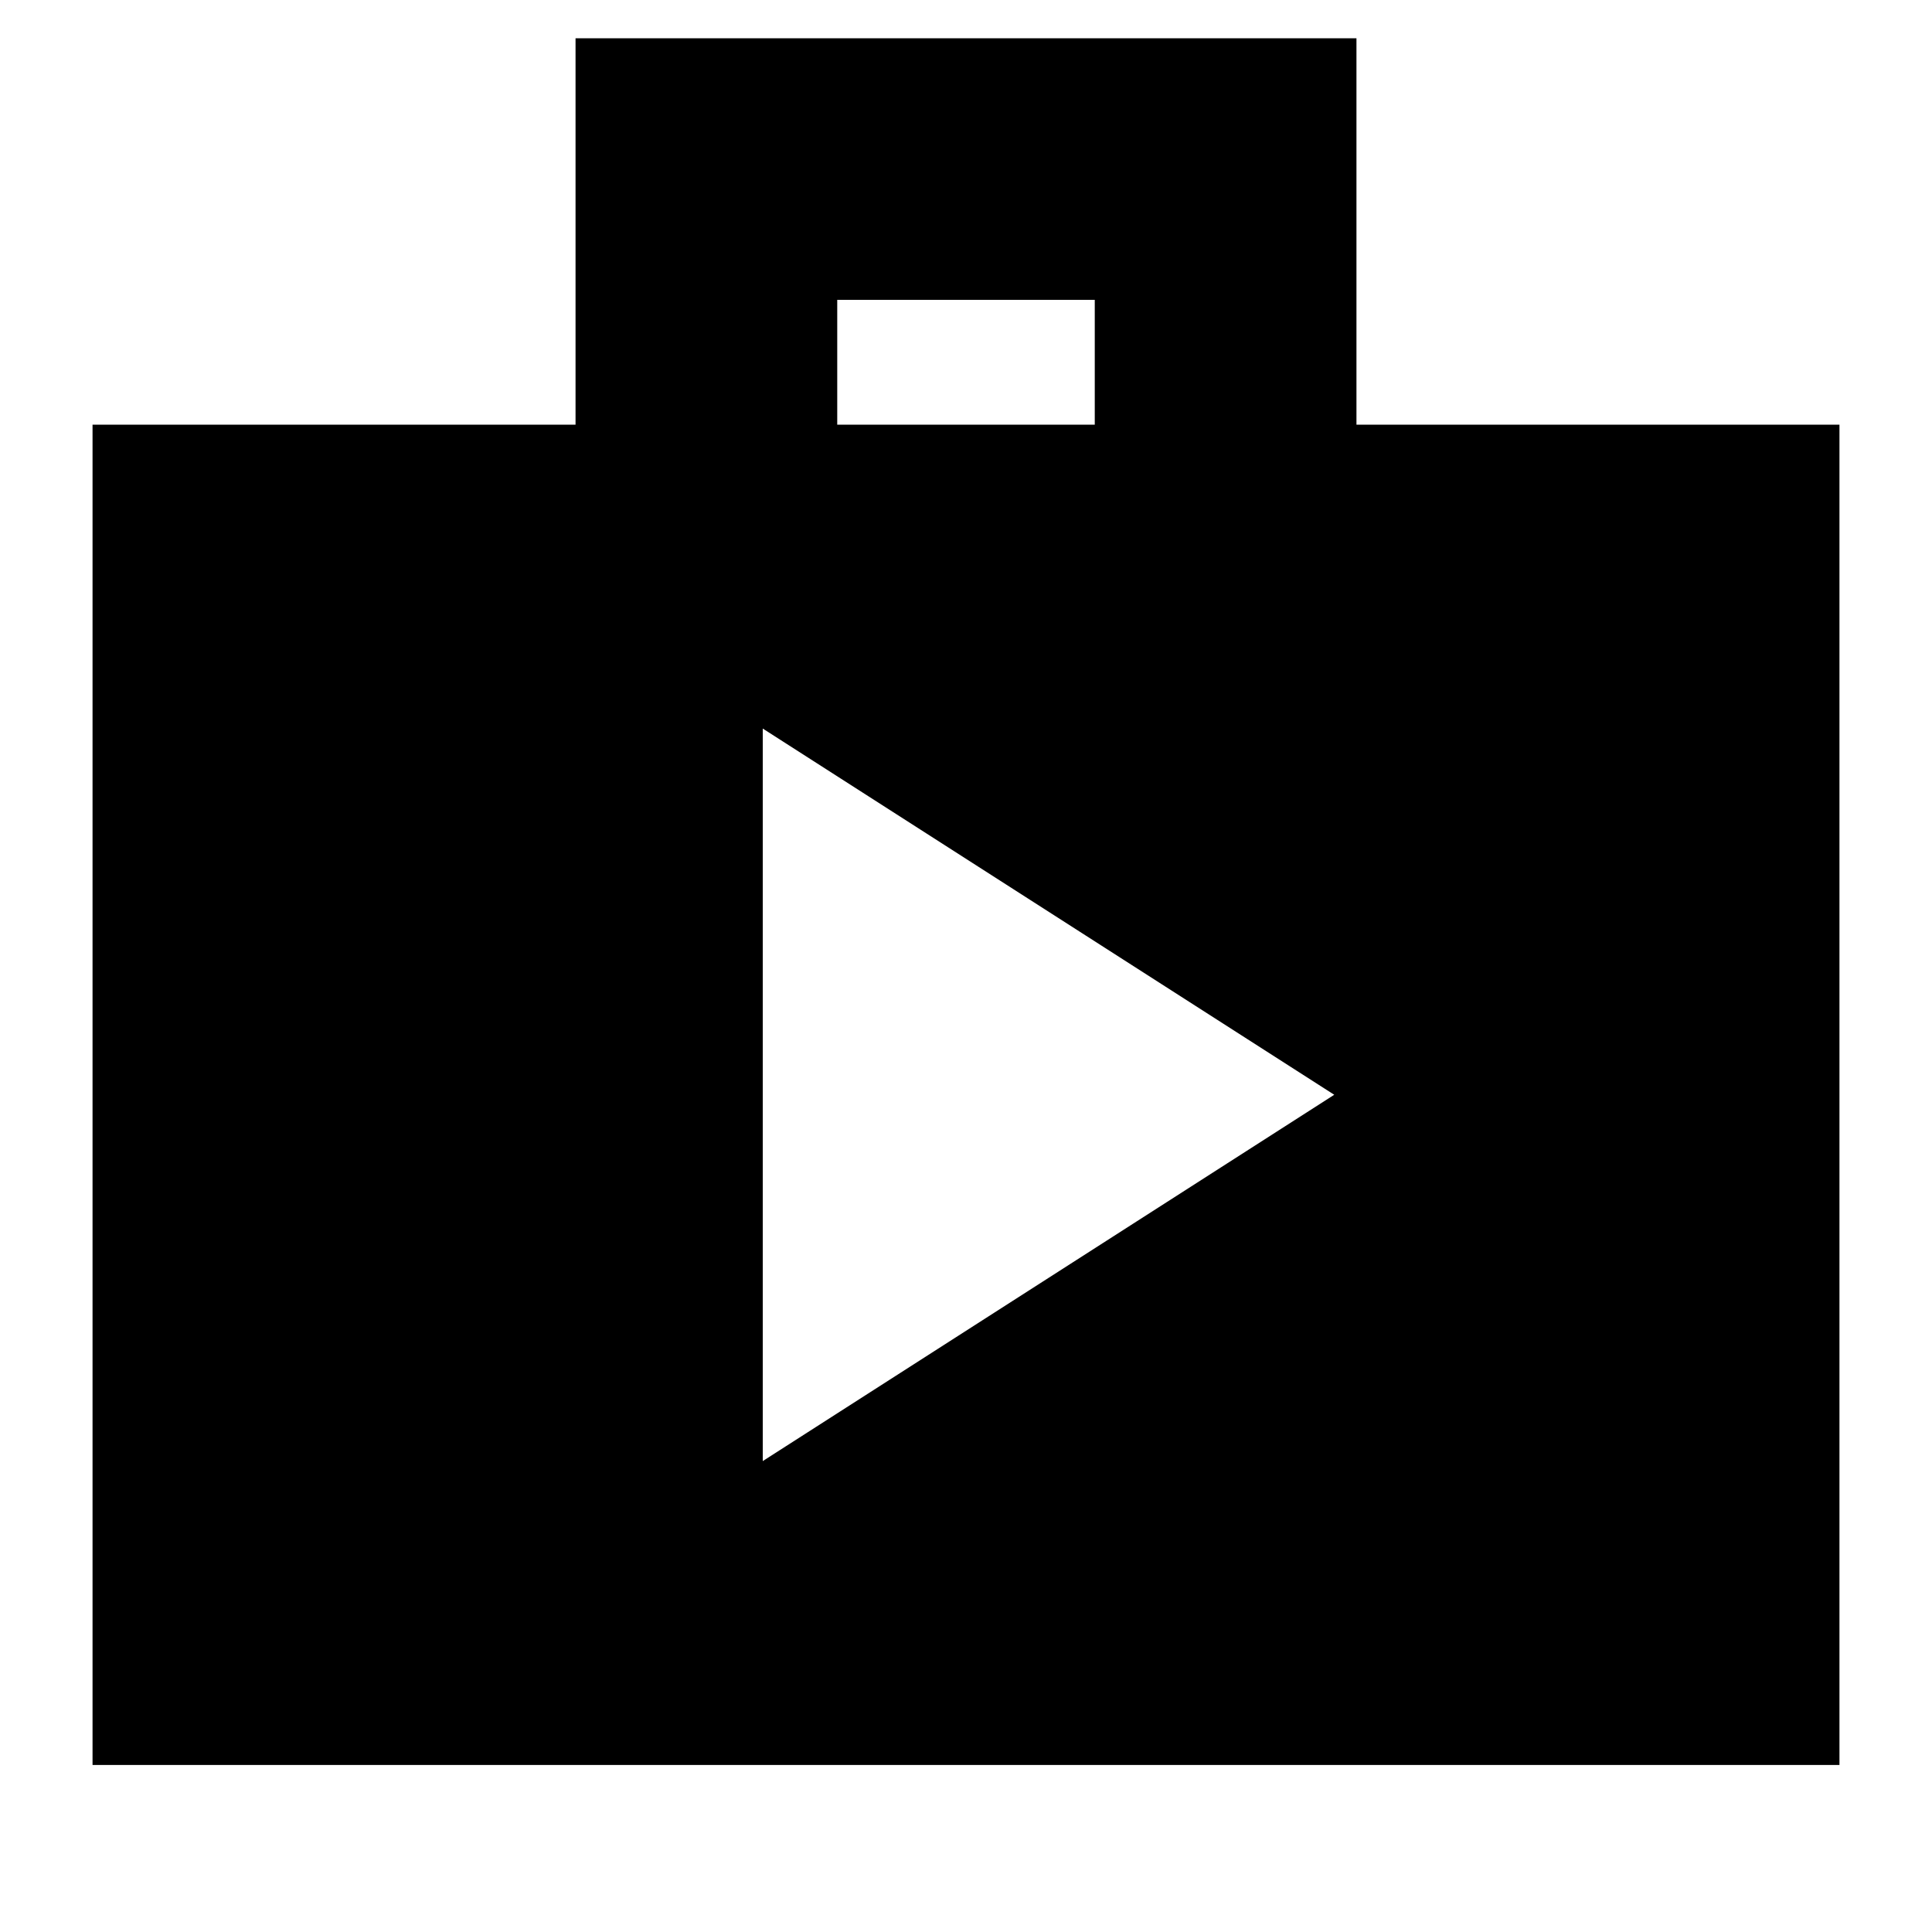 <svg xmlns="http://www.w3.org/2000/svg" height="20" width="20"><path d="M0.958 18.271V4.396H5.958V0.396H14.042V4.396H19.042V18.271ZM8.667 4.396H11.333V3.104H8.667ZM7.896 15.125 13.812 11.333 7.896 7.542Z"/></svg>